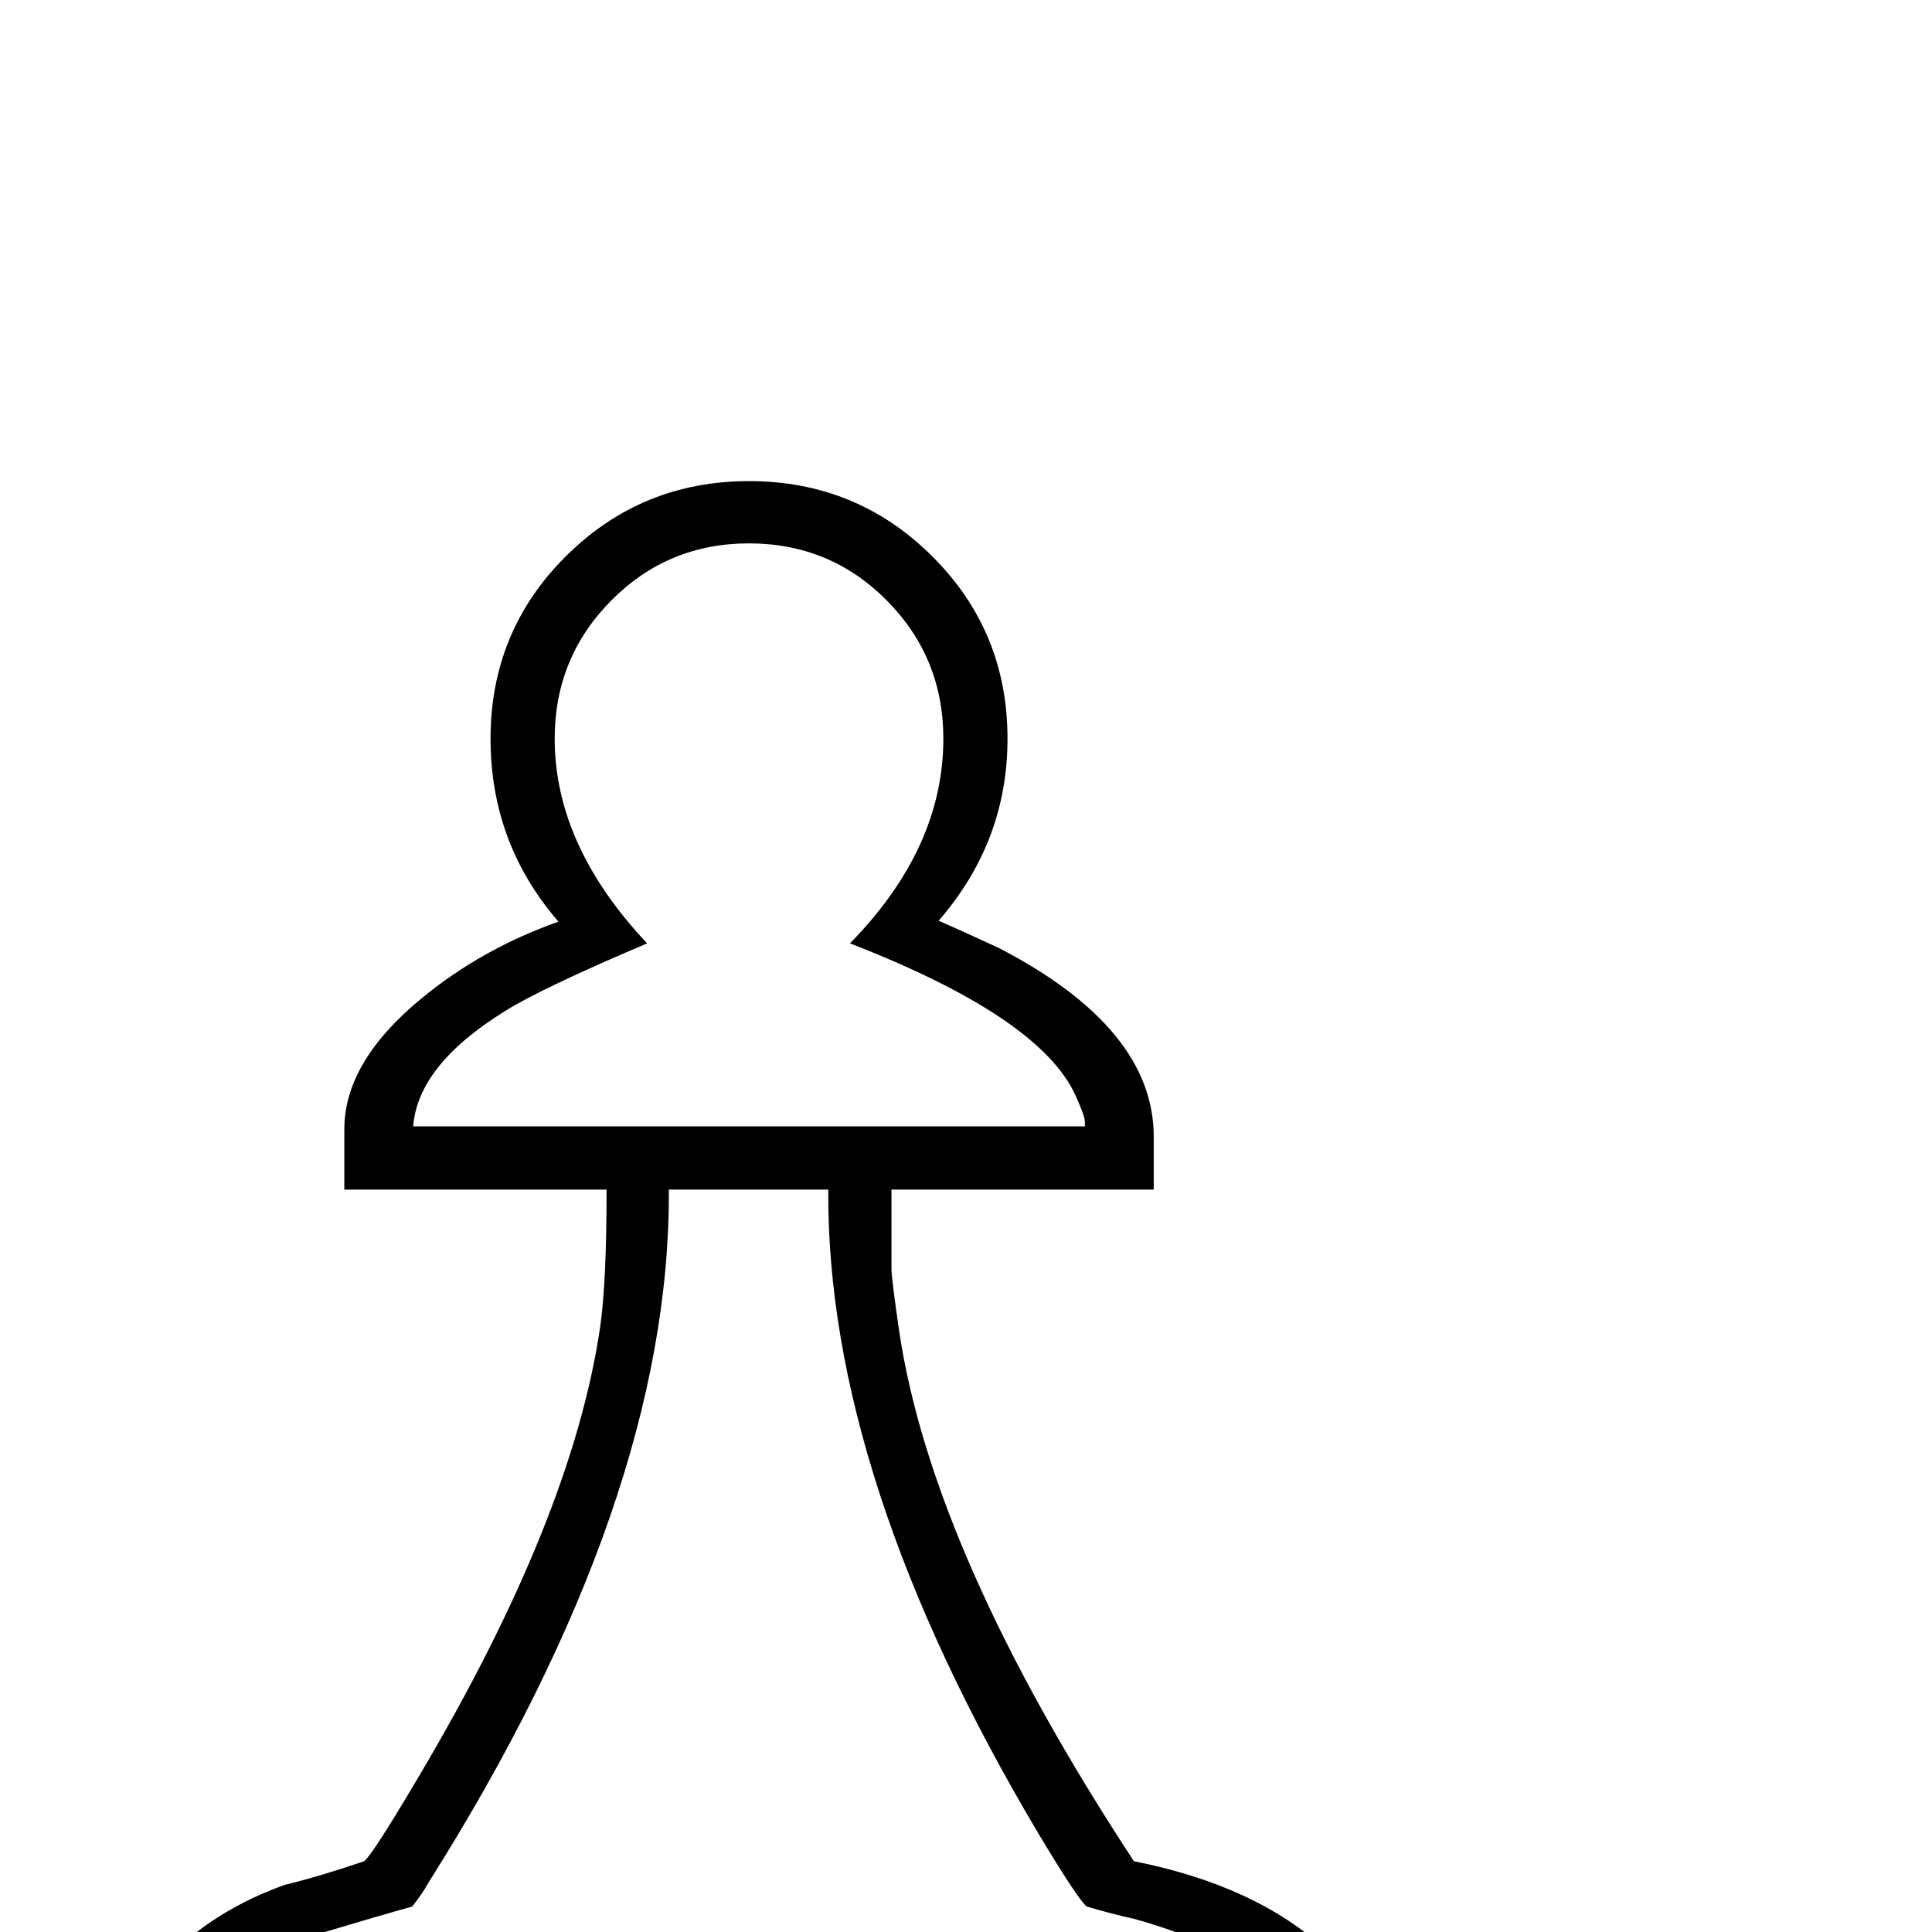 <?xml version="1.0" standalone="no"?>
<!DOCTYPE svg PUBLIC "-//W3C//DTD SVG 1.1//EN" "http://www.w3.org/Graphics/SVG/1.1/DTD/svg11.dtd" >
<svg viewBox="0 -442 2048 2048">
  <g transform="matrix(1 0 0 -1 0 1606)">
   <path fill="currentColor"
d="M1508 -374h-1428v101q0 112 59 199t163 124q37 9 84 25q9 7 58 90q162 273 192 475q7 47 7 147h-278v64q0 71 81 138q64 53 146 82q-72 83 -72 194q0 114 80 193.5t194 79.5t194 -79.5t80 -193.5q0 -109 -73 -193q23 -10 64 -29q164 -85 164 -200v-56h-278v-84
q0 -10 8 -65q35 -237 249 -563q258 -51 297 -273q9 -51 9 -64v-112zM1150 854v5q0 6 -10 28q-38 83 -239 161q99 101 99 217q0 86 -60 146.5t-146 60.5t-146 -60.5t-60 -146.5q0 -113 98 -217q-113 -48 -151 -72q-92 -57 -97 -122h712zM1440 -309v30q0 -5 -2 17
q-11 119 -65.5 181.5t-170.5 94.5q-23 5 -50 13q-9 7 -51 77q-225 378 -223 683h-169q2 -328 -255 -735q-6 -11 -17 -25q-36 -10 -96 -28q-194 -73 -194 -308h1293z" />
  </g>

</svg>
